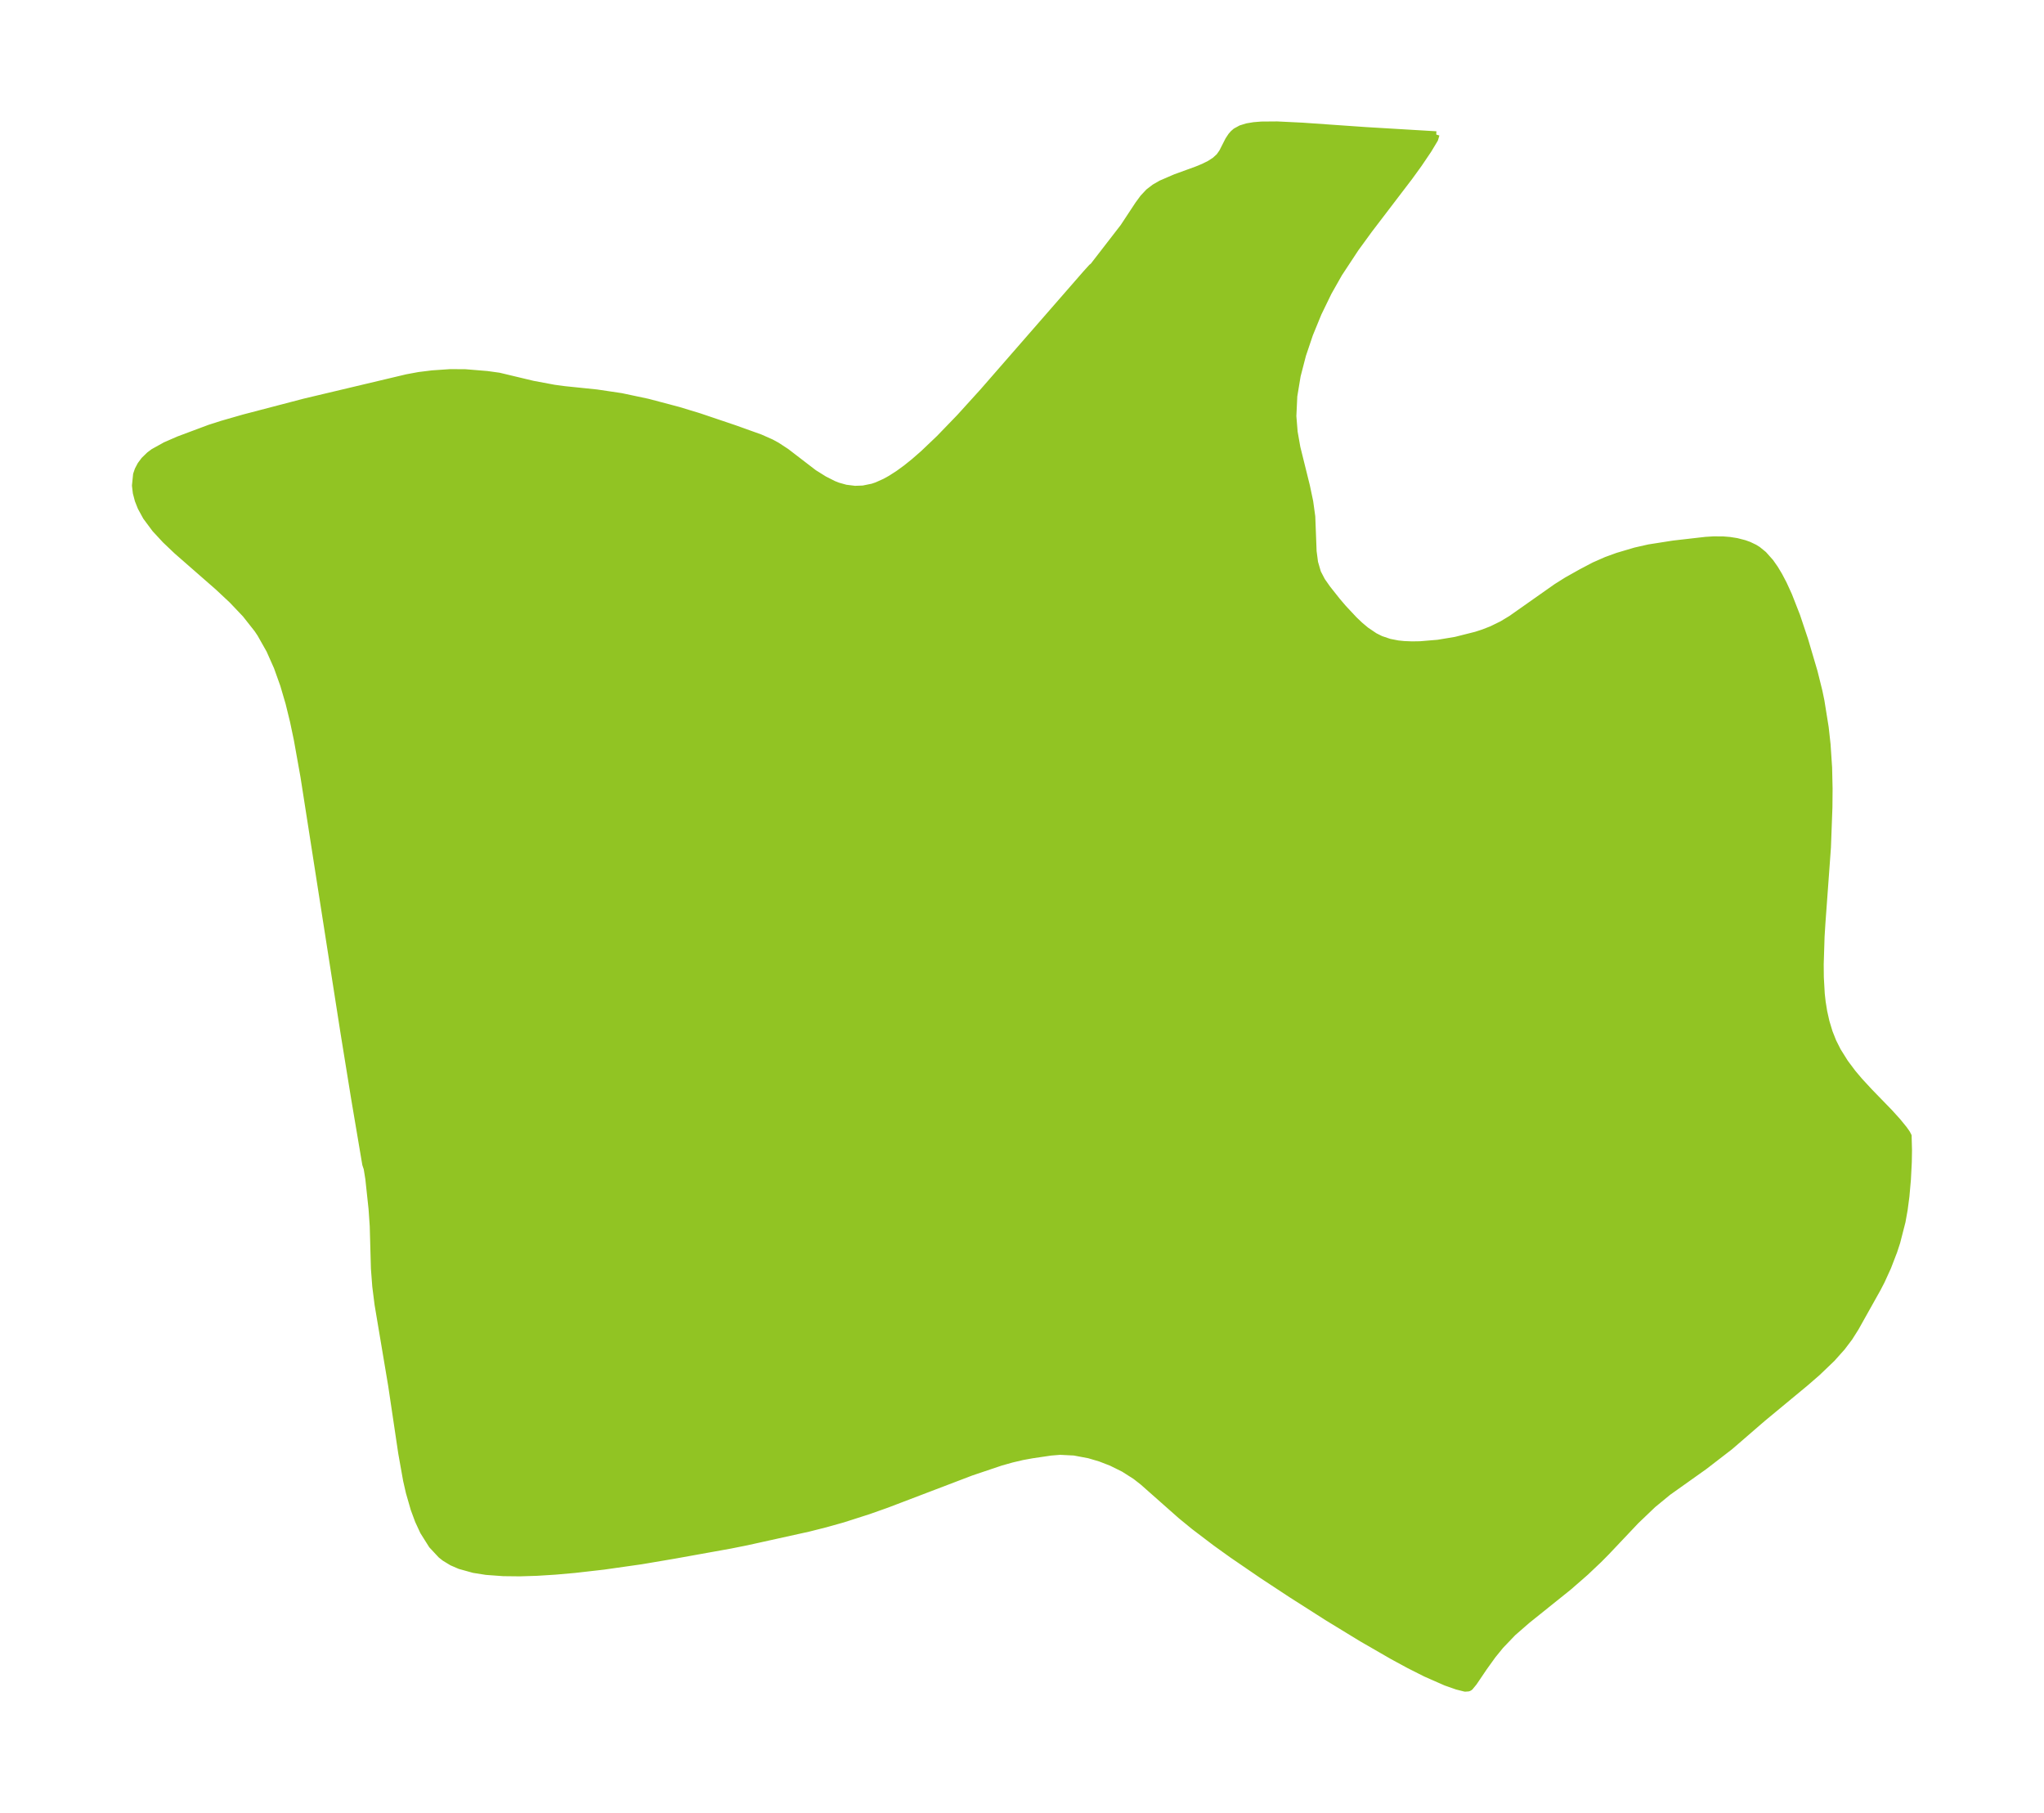 <?xml version="1.0" encoding="UTF-8"?>
<!DOCTYPE svg  PUBLIC '-//W3C//DTD SVG 1.1//EN'  'http://www.w3.org/Graphics/SVG/1.1/DTD/svg11.dtd'>
<svg width="316.29pt" height="280.51pt" version="1.1" viewBox="0 0 316.29 280.51" xmlns="http://www.w3.org/2000/svg" xmlns:xlink="http://www.w3.org/1999/xlink">
 <defs>
  <style type="text/css">*{stroke-linejoin: round; stroke-linecap: butt}</style>
 </defs>
 <g id="figure_1">
  <g id="patch_1">
   <path d="m0 280.51h316.29v-280.51h-316.29v280.51z" fill="none"/>
  </g>
  <g id="axes_1">
   <g id="PatchCollection_1">
    <defs>
     <path id="m3ba2bdd1dd" d="m222.25-259.69-0.209 0.718-0.994 1.654-1.503 2.222-1.419 1.96-6.269 8.215-2.075 2.85-2.558 3.882-1.647 2.91-1.564 3.223-1.327 3.238-1.089 3.229-0.828 3.202-0.522 3.156-0.146 3.093 0.2 2.459 0.422 2.399 1.485 5.994 0.501 2.384 0.319 2.309 0.207 5.383 0.226 1.716 0.458 1.57 0.656 1.257 0.837 1.194 1.525 1.923 0.934 1.095 1.686 1.802 0.899 0.854 0.939 0.787 1.343 0.906 0.926 0.463 1.355 0.458 1.3 0.252 0.947 0.098 1.254 0.049 1.242-0.021 2.758-0.232 2.743-0.457 3.145-0.794 1.122-0.365 1.287-0.502 1.607-0.787 1.405-0.848 7.004-4.929 1.618-1.018 2.235-1.255 1.986-1.045 1.878-0.827 1.74-0.633 2.759-0.817 2.103-0.476 3.77-0.591 4.997-0.573 1.247-0.077 1.459 0.007 1.039 0.085 1.081 0.171 1.199 0.309 0.709 0.256 0.853 0.409 0.516 0.32 0.895 0.73 1.052 1.181 0.708 1.01 0.64 1.066 0.681 1.297 0.815 1.777 1.247 3.186 1.225 3.66 1.472 4.99 0.744 2.992 0.309 1.478 0.665 4.144 0.289 2.61 0.24 3.602 0.073 3.256-0.025 2.885-0.23 6.205-0.858 11.757-0.126 2.041-0.135 4.295 0.019 2.006 0.145 2.562 0.139 1.245 0.241 1.497 0.354 1.575 0.483 1.599 0.58 1.467 0.721 1.43 1.134 1.81 1.183 1.58 1.029 1.22 1.545 1.675 3.118 3.212 1.241 1.369 0.985 1.207 0.442 0.622 0.251 0.467 4.7e-5 0.223 0.053 1.963-0.03 1.847-0.137 2.689-0.233 2.619-0.273 2.07-0.33 1.842-0.816 3.181-0.459 1.401-0.942 2.446-0.979 2.149-0.613 1.184-3.409 6.086-0.943 1.493-1.146 1.516-1.565 1.75-2.25 2.153-1.834 1.594-6.659 5.514-5.024 4.344-3.99 3.076-5.611 3.987-2.328 1.913-2.628 2.51-4.587 4.847-1.152 1.164-2.092 1.98-2.569 2.241-6.426 5.157-2.222 1.935-1.915 2.002-1.199 1.472-1.339 1.861-1.588 2.347-0.616 0.748-0.226 0.129-0.526 0.04-1.255-0.317-1.742-0.612-3.122-1.375-2.508-1.265-2.604-1.411-4.743-2.735-5.288-3.227-5.584-3.557-4.502-2.961-4.712-3.226-2.562-1.839-3.314-2.519-2.055-1.683-5.891-5.21-1.126-0.879-1.822-1.162-1.915-0.948-1.715-0.663-1.728-0.511-2.301-0.434-2.18-0.109-1.443 0.117-2.88 0.425-1.494 0.272-1.652 0.388-1.708 0.482-4.555 1.534-13.093 4.991-2.82 0.998-3.986 1.276-2.661 0.745-2.645 0.668-9.494 2.098-2.575 0.516-8.645 1.555-5.15 0.873-5.837 0.829-4.468 0.509-3.001 0.265-2.843 0.178-2.652 0.083-2.555-0.028-2.632-0.192-1.939-0.305-2.158-0.599-1.224-0.53-1.117-0.678-0.578-0.456-1.412-1.514-1.329-2.112-0.782-1.685-0.671-1.813-0.743-2.58-0.424-1.855-0.748-4.195-1.565-10.507-2.102-12.511-0.354-2.803-0.209-2.737-0.183-6.593-0.185-2.67-0.499-4.647-0.253-1.571-0.22-0.657-1.714-10.136-1.651-10.194-6.195-39.627-1.032-5.763-0.596-2.83-0.681-2.782-0.833-2.841-0.985-2.753-1.173-2.639-1.408-2.49-0.479-0.715-1.827-2.316-2.05-2.159-2.189-2.05-6.392-5.59-1.771-1.683-1.585-1.712-1.4-1.883-0.802-1.47-0.439-1.106-0.302-1.148-0.133-1.126 0.175-1.723 0.246-0.717 0.41-0.778 0.552-0.737 0.81-0.787 0.606-0.457 1.863-1.037 2.058-0.897 4.801-1.794 1.894-0.607 3.388-0.974 9.408-2.459 15.83-3.757 1.86-0.345 2.071-0.257 2.718-0.186 2.341 0.006 3.413 0.281 1.851 0.256 5.25 1.254 3.29 0.615 1.597 0.215 4.994 0.514 3.793 0.565 4.105 0.87 4.766 1.26 3.218 0.981 5.535 1.87 3.872 1.387 1.708 0.756 0.875 0.475 1.452 0.949 4.288 3.291 1.6 1 1.438 0.728 0.688 0.27 1.187 0.332 1.422 0.176 1.263-0.046 1.446-0.294 0.665-0.225 1.234-0.552 0.915-0.505 1.18-0.756 1.212-0.882 1.216-0.977 1.454-1.268 2.443-2.326 3.158-3.267 3.615-3.984 15.949-18.285 0.878-0.968 0.231-0.176 4.673-6.043 2.296-3.48 0.745-1.016 0.862-0.923 0.926-0.71 1.02-0.589 2.197-0.947 3.324-1.21 1.026-0.425 0.942-0.467 0.827-0.531 0.673-0.618 0.467-0.666 0.943-1.855 0.439-0.666 0.325-0.371 0.374-0.323 0.81-0.442 0.952-0.291 1.06-0.177 1.14-0.093 2.448-0.02 3.924 0.191 9.843 0.686 10.856 0.647" stroke="#91c423"/>
    </defs>
    <g clip-path="url(#pc84a8da554)">
     <use y="280.512" fill="#91c423" stroke="#91c423" xlink:href="#m3ba2bdd1dd"/>
    </g>
   </g>
  </g>
 </g>
 <defs>
  <clipPath id="pc84a8da554">
   <rect x="7.2" y="7.2" width="301.89" height="266.11"/>
  </clipPath>
 </defs>
</svg>
